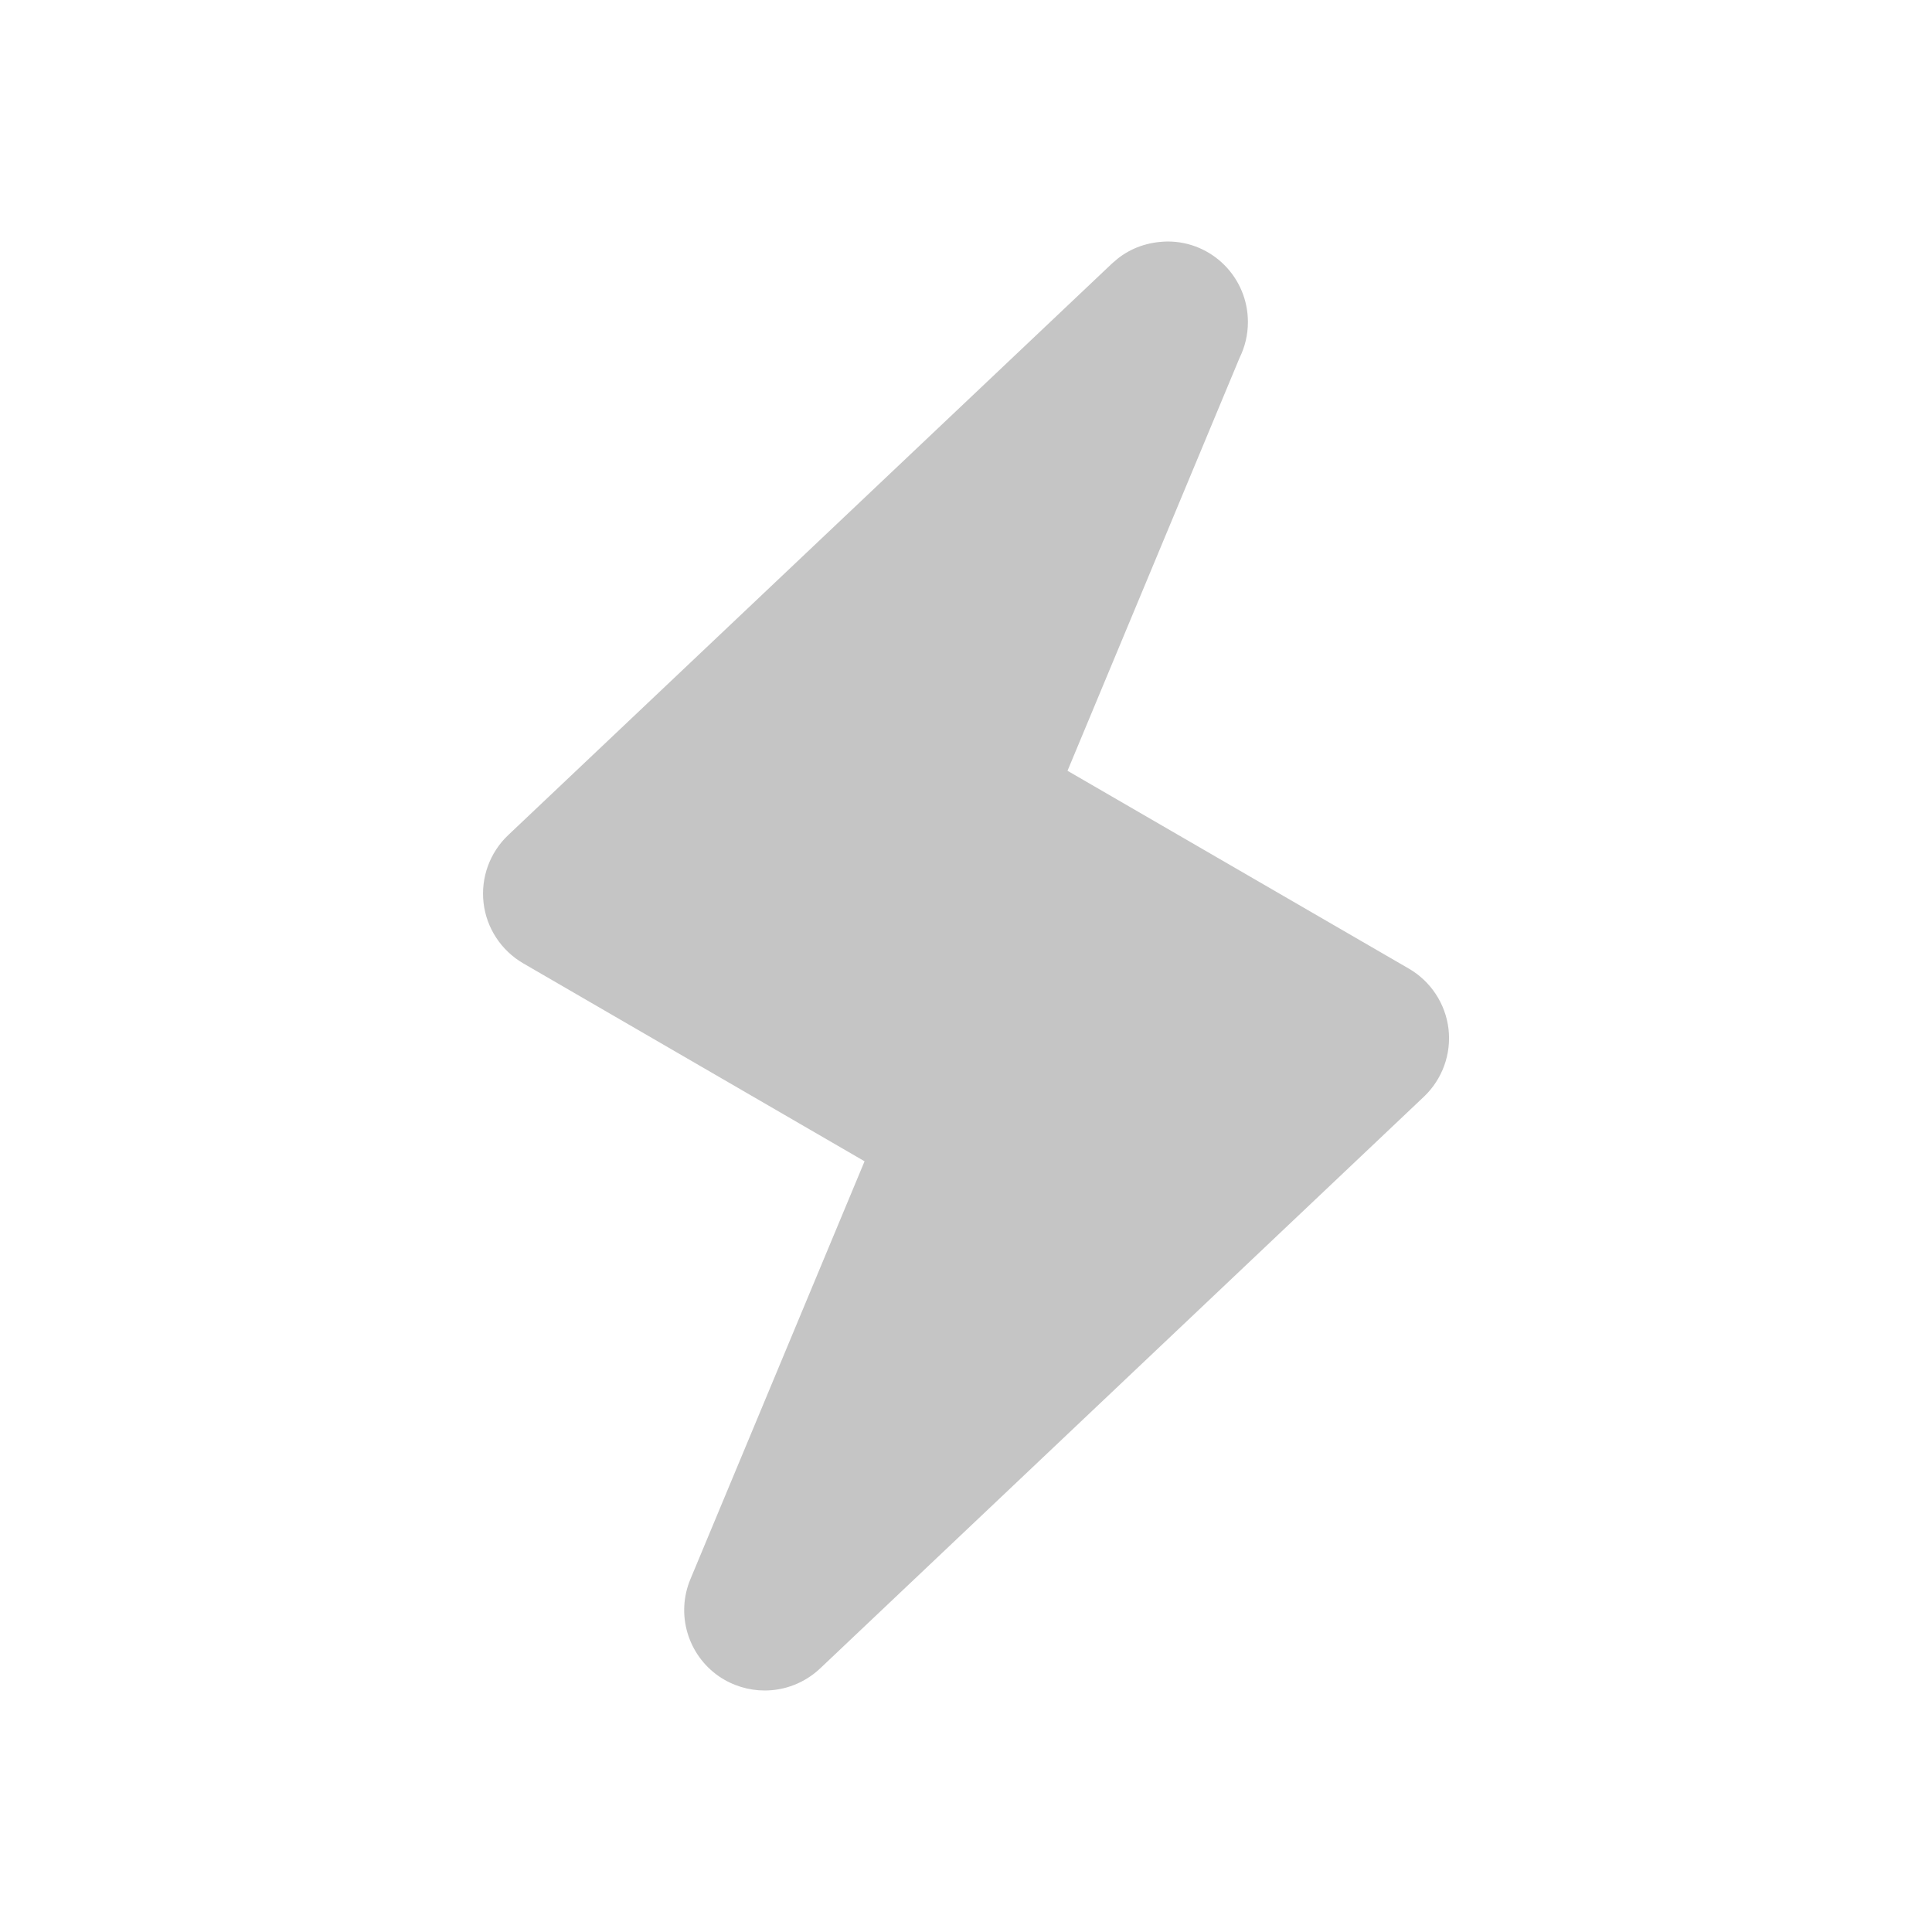 <svg version="1.2" baseProfile="tiny" xmlns="http://www.w3.org/2000/svg" width="24" height="24" viewBox="0 0 24 24"><path d="M17.502 12.033l-4.241-2.458 2.138-5.131c.066-.134.103-.285.103-.444 0-.552-.445-1-.997-1-.249.004-.457.083-.622.214l-.07.06-7.5 7.1c-.229.217-.342.529-.306.842.036.313.219.591.491.75l4.242 2.46-2.163 5.19c-.183.436-.034.94.354 1.208.173.118.372.176.569.176.248 0 .496-.093.688-.274l7.5-7.102c.229-.217.342-.529.306-.842-.037-.313-.22-.591-.492-.749z" fill="#C5C5C5"/></svg>